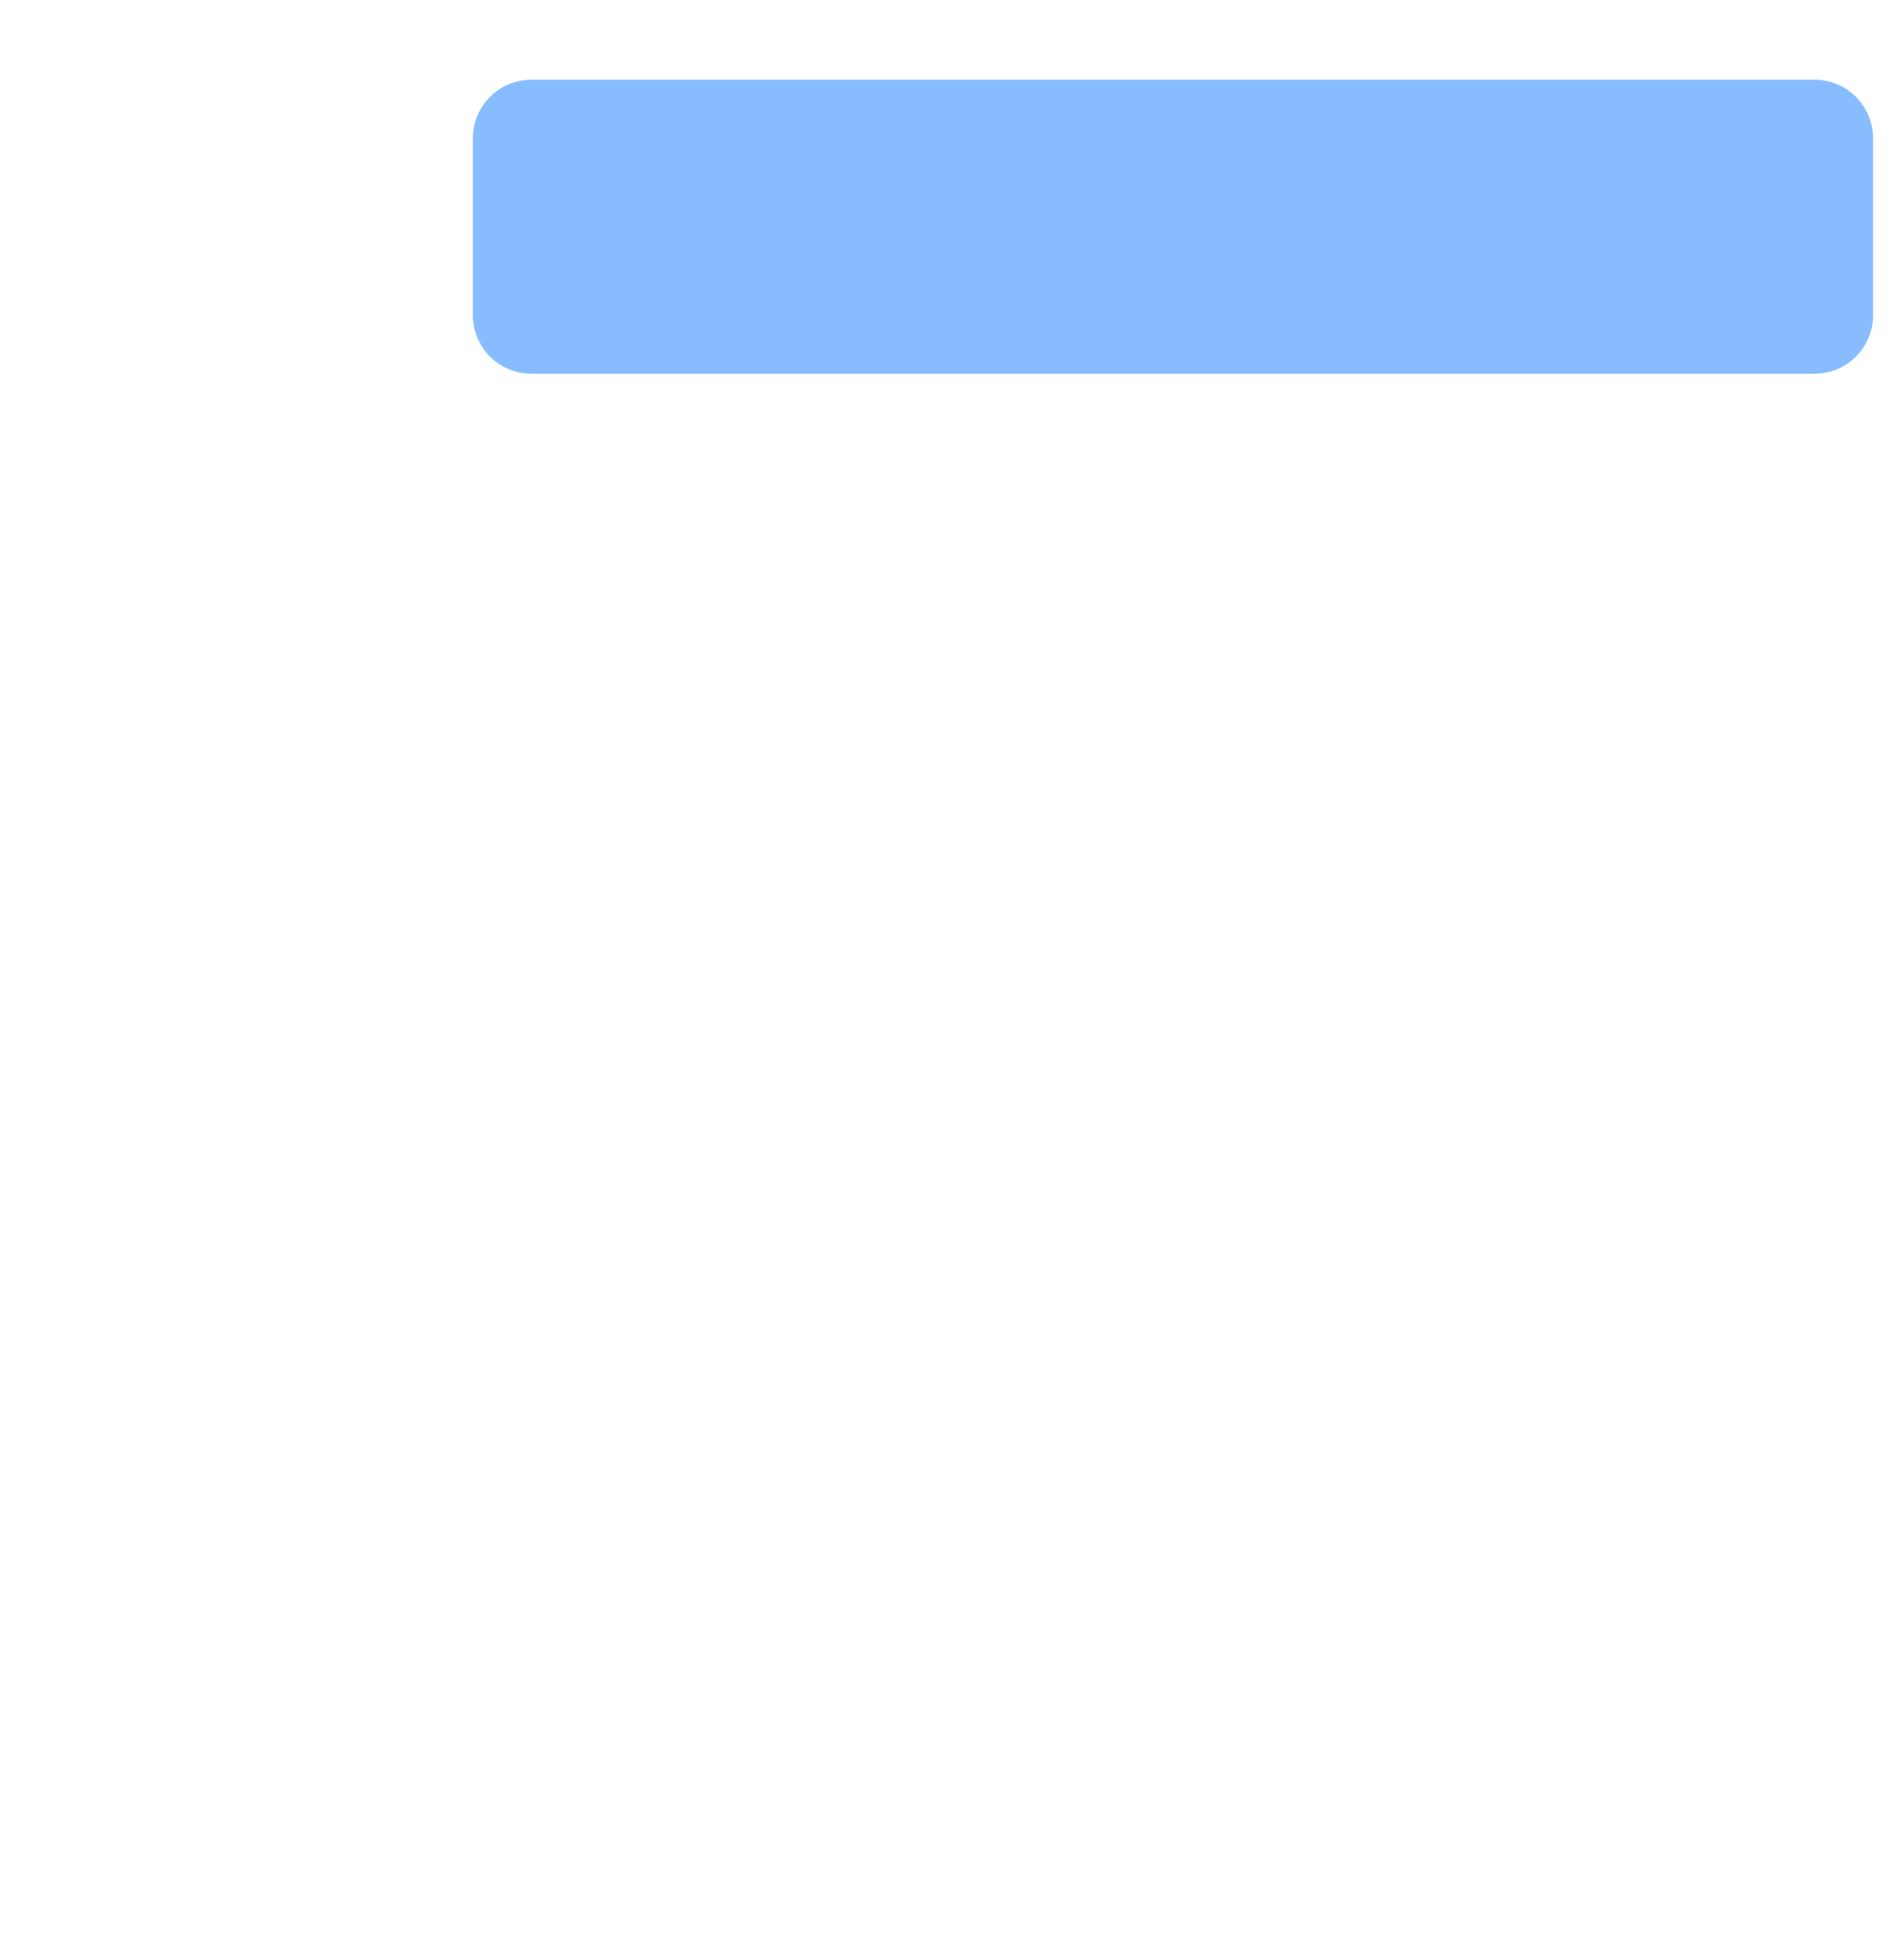 <svg xmlns="http://www.w3.org/2000/svg" xmlns:xlink="http://www.w3.org/1999/xlink" width="145" height="150" version="1.1" viewBox="0 0 145 150"><title>Recipt_1_</title><desc>Created with Sketch.</desc><g id="Page-1" fill="none" fill-rule="evenodd" stroke="none" stroke-width="1"><g id="Recipt_1_" transform="translate(2, 2)"><path id="Shape" fill-rule="nonzero" d="M136.9,26.6 L33,26.6 C30.5,26.6 28.5,24.6 28.5,22.1 L28.5,4.7 C28.5,2.2 30.5,0.2 33,0.2 L136.9,0.2 C139.4,0.2 141.4,2.2 141.4,4.7 L141.4,22.1 C141.4,24.6 139.4,26.6 136.9,26.6 Z" class="fill-neutral"/><path id="Shape" fill="#87BDFF" fill-rule="nonzero" d="M136.9,26.6 L38.7,26.6 C36.2,26.6 34.2,24.6 34.2,22.1 L34.2,8.6 C34.2,6.1 36.2,4.1 38.7,4.1 L136.9,4.1 C139.4,4.1 141.4,6.1 141.4,8.6 L141.4,22.1 C141.4,24.6 139.4,26.6 136.9,26.6 Z"/><path id="Shape" stroke-linecap="round" stroke-linejoin="round" stroke-width="3" d="M39.1,26.6 L33,26.6 C30.5,26.6 28.5,24.6 28.5,22.1 L28.5,4.7 C28.5,2.2 30.5,0.2 33,0.2 L136.9,0.2 C139.4,0.2 141.4,2.2 141.4,4.7 L141.4,22.1 C141.4,24.6 139.4,26.6 136.9,26.6 L115.8,26.6" class="stroke-primary"/><g id="Group" transform="translate(0, 13)"><path id="Shape" fill-rule="nonzero" stroke-linecap="round" stroke-linejoin="round" stroke-width="3" d="M110.2,62.6 L110.2,86.3 L102,80.1 L93.8,86.3 L85.6,80.1 L77.4,86.3 L69.2,80.1 L61,86.3 L52.8,80.1 L44.6,86.3 L44.6,19.4 C44.7,8.4 46.8,3.6 56.1,0.1 L122,0.1 C112.8,2.5 110.2,8.2 110.5,19.4 L110.5,47.2" class="stroke-primary fill-neutral"/><path id="Shape" stroke-linecap="round" stroke-linejoin="round" stroke-width="3" d="M73.3,24.6 L95,24.6" class="stroke-primary"/><path id="Shape" stroke-linecap="round" stroke-linejoin="round" stroke-width="3" d="M56,24.6 L65.6,24.6" class="stroke-primary"/><path id="Shape" stroke-linecap="round" stroke-linejoin="round" stroke-width="3" d="M56,41.8 L95,41.8" class="stroke-primary"/><path id="Shape" stroke-linecap="round" stroke-linejoin="round" stroke-width="3" d="M79.9,59 L95,59" class="stroke-primary"/><path id="Shape" stroke-linecap="round" stroke-linejoin="round" stroke-width="3" d="M56,59 L61.9,59" class="stroke-primary"/><path id="Shape" fill-rule="nonzero" d="M44.3,21.3 L44.3,52.2 L33.9,63.9 C32,66 30.9,68.7 30.7,71.6 L30.1,81 C30,82.4 30.9,83.7 32.3,84.1 L43.4,87.4 C45,87.9 46.7,87.1 47.4,85.5 L47.6,85.1 L49.3,81.1 L55.8,65.5 C56.2,64.5 56.8,63.5 57.4,62.7 C60.8,58.4 66.8,56.8 72,59.2 C74.1,60.2 75.4,62.4 75.4,64.6 C75.4,65.2 75.3,65.9 75.1,66.5 L68.3,86.3 L59.8,110.8 C58.4,114.7 56.1,118.3 53,121.1 L44.2,129 L39.8,133 C39.1,133.7 38.1,134 37.1,134 C31.6,133.9 12.7,133.7 4.4,133.8 C2.2,133.8 0.4,132.1 0.4,129.9 L0.4,71.8 C0.4,67 2.3,62.5 5.7,59.1 L44.3,21.3 Z" class="fill-neutral"/><path id="Shape" fill-rule="nonzero" d="M43.4,87.3 C45,87.8 46.7,87 47.4,85.4 L47.6,85 L49.3,81 C49.7,80.7 50.1,80.2 50.3,79.7 L50.5,79.3 L57.5,62.6 C60.9,58.3 66.9,56.7 72.1,59.1 C74.2,60.1 75.5,62.3 75.5,64.5 C75.5,65.1 75.4,65.8 75.2,66.4 L68.4,86.2 L59.9,110.7 C58.5,114.6 56.2,118.2 53.1,121 L44.3,128.9 C43.9,129.1 43.4,129.1 42.9,129.1 C37.4,129 18.5,128.8 10.2,128.9 C8,128.9 6.2,127.2 6.2,125 L6.2,67 C6.2,62.2 8.1,57.7 11.5,54.3 L44.4,22.1 L44.4,52.2 L34,63.9 C32.1,66 31,68.7 30.8,71.6 L30.2,81 C30.1,82.4 31,83.7 32.4,84.1 L43.4,87.3 Z" class="fill-primary-100"/><path id="Shape" stroke-linecap="round" stroke-linejoin="round" stroke-width="3" d="M1.3,132.3 C0.8,131.6 0.4,130.8 0.4,129.9 L0.4,122.9" class="stroke-primary"/><path id="Shape" stroke-linecap="round" stroke-linejoin="round" stroke-width="3" d="M0.4,108.3 L0.4,71.8 C0.4,67 2.3,62.5 5.7,59.1 L44.3,21.3 L44.3,52.2 L33.9,63.9 C32,66 30.9,68.7 30.7,71.6 L30.1,81 C30,82.4 30.9,83.7 32.3,84.1 L43.4,87.4 C45,87.9 46.7,87.1 47.4,85.5 L47.6,85.1 L55.8,65.4 C58.4,59.1 65.8,56.2 72,59.1 C74.1,60.1 75.4,62.3 75.4,64.5 C75.4,65.1 75.3,65.8 75.1,66.4 L68.3,86.2 L59.8,110.7 C58.4,114.6 56.1,118.2 53,121 L39.8,132.9" class="stroke-primary"/><path id="Shape" stroke-linecap="round" stroke-linejoin="round" stroke-width="3" d="M0.4,114.4 L0.4,114" class="stroke-primary"/><path id="Shape" fill-rule="nonzero" stroke-linecap="round" stroke-linejoin="round" stroke-width="3" d="M110.2,57.4 L110.2,57.7" class="stroke-primary fill-neutral"/></g><path id="Shape" stroke-linecap="round" stroke-linejoin="round" stroke-width="3" d="M40.3,12.9 L132.1,12.9" class="stroke-primary"/></g></g></svg>